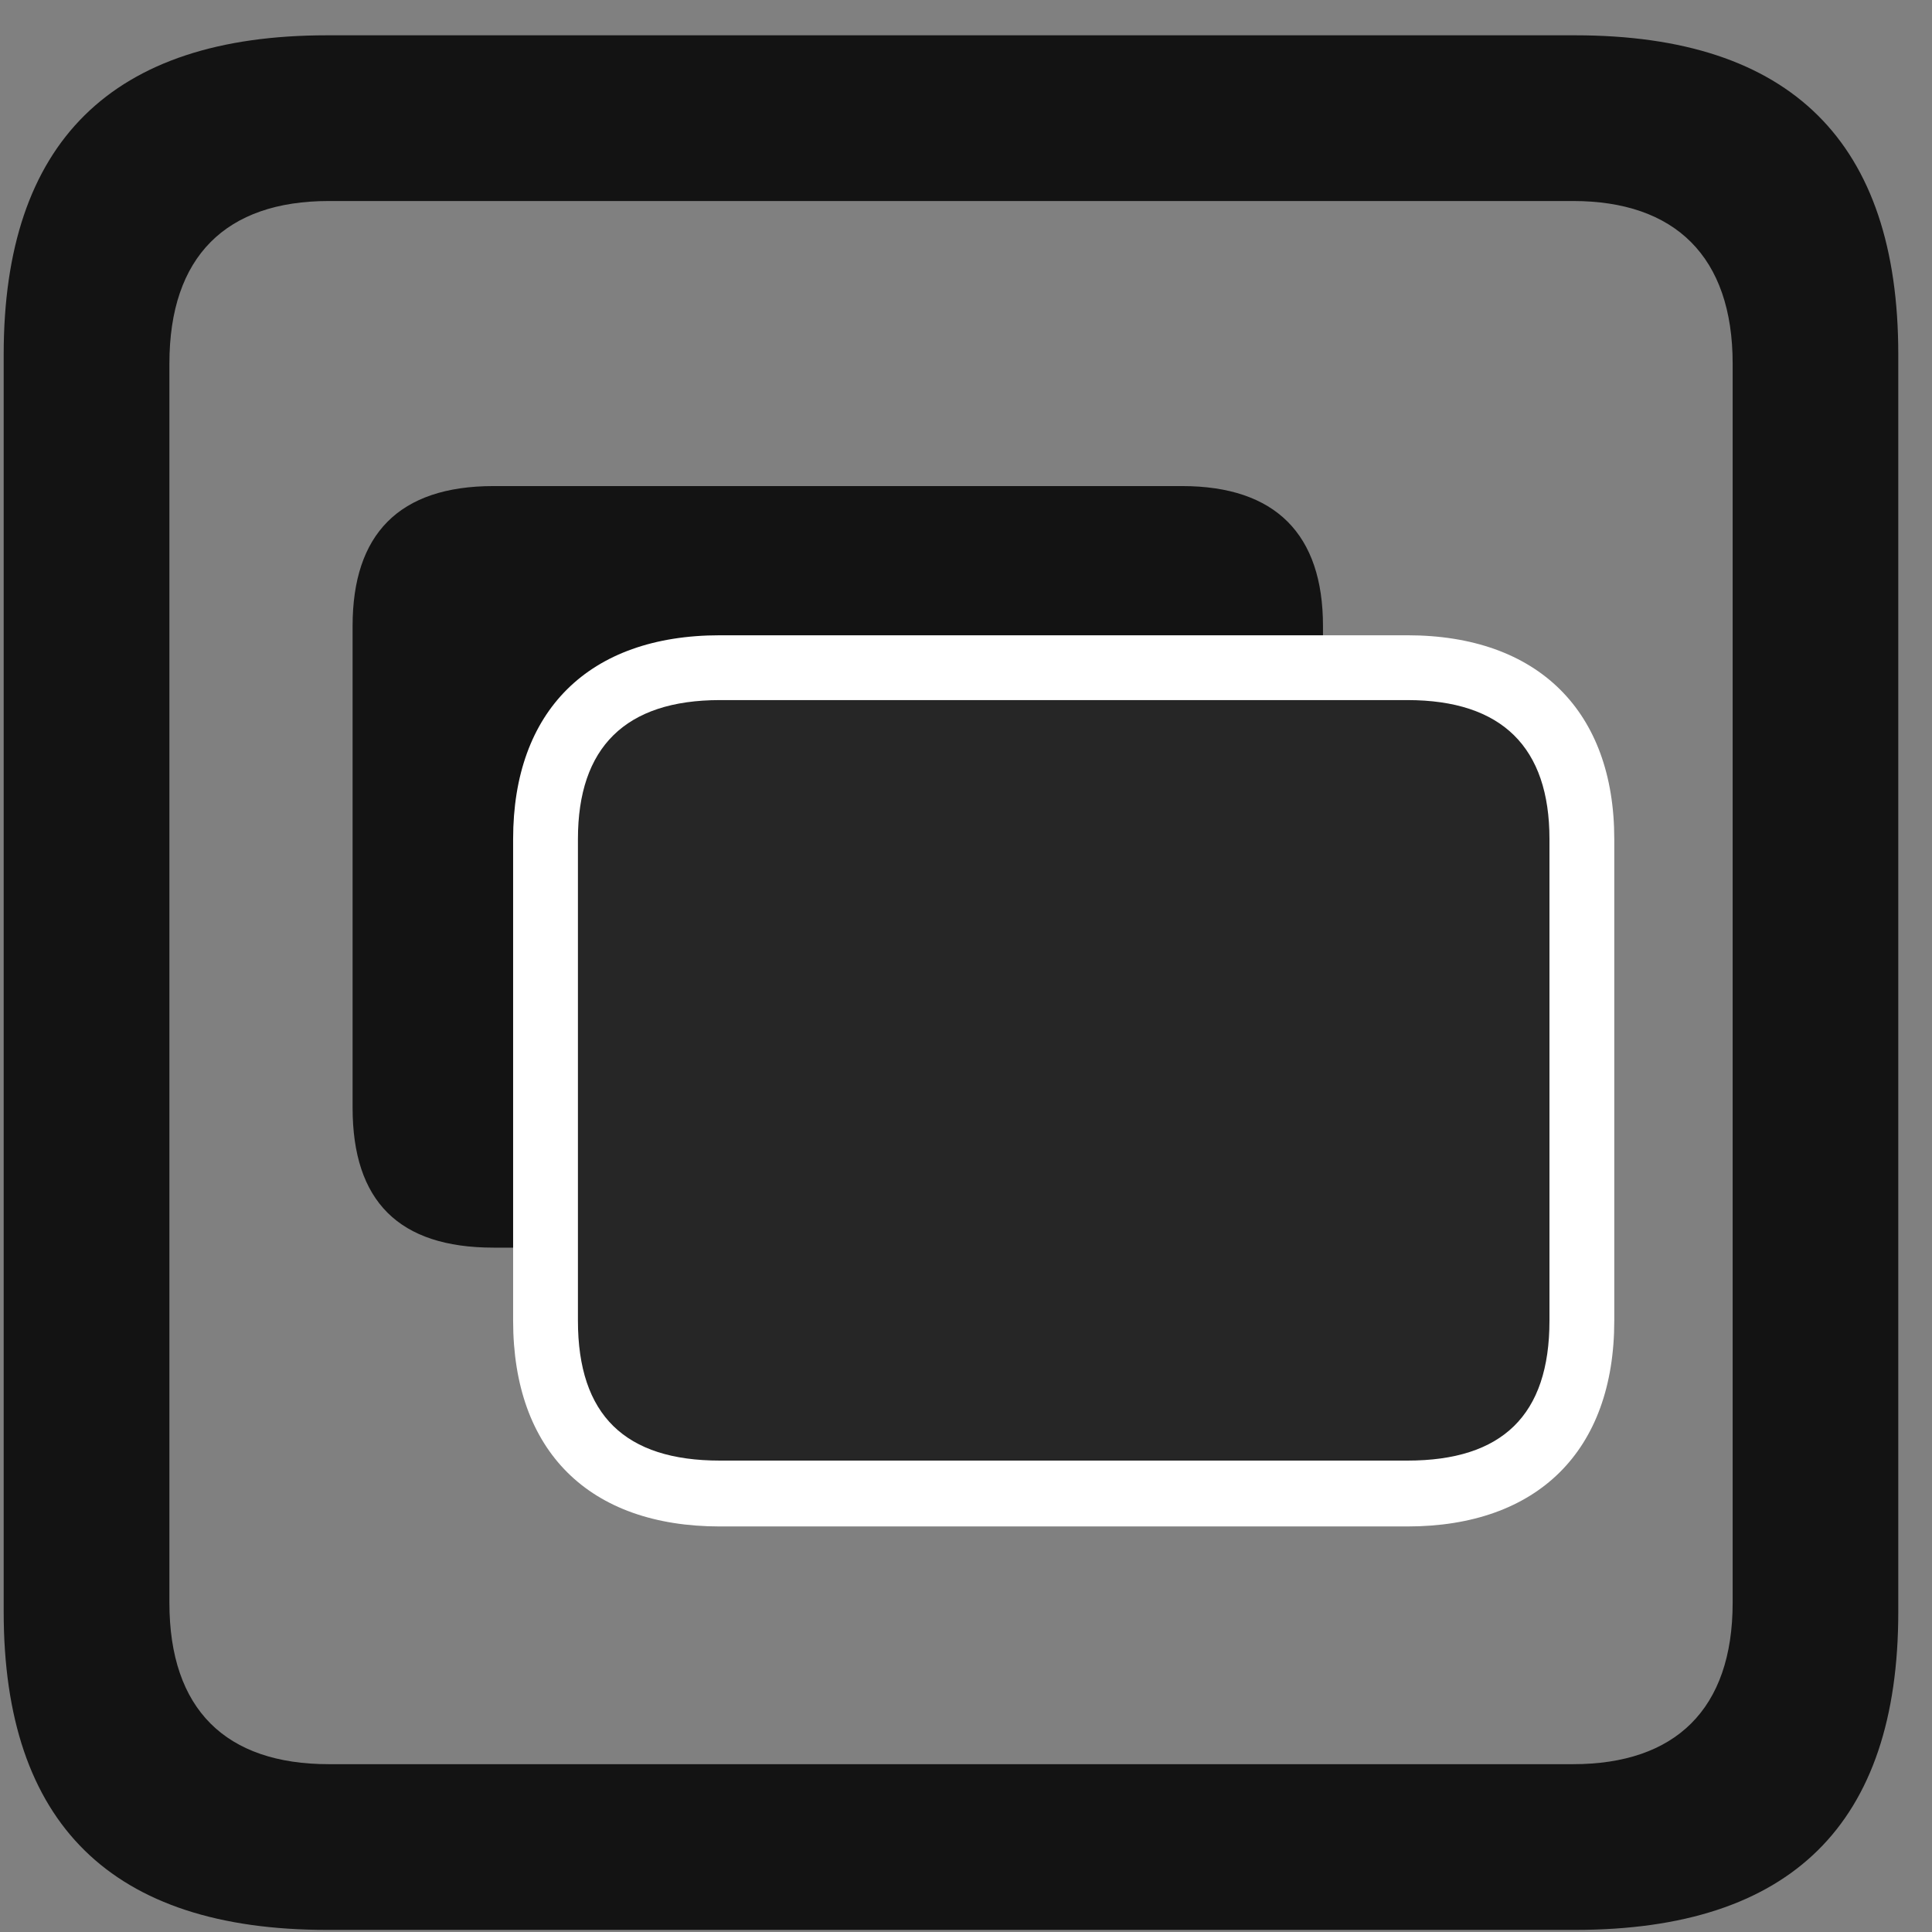 <svg width="22" height="22" viewBox="0 0 22 22" fill="none" xmlns="http://www.w3.org/2000/svg">
<rect x="0" y="0" width="22" height="22" fill="#808080" stroke="none"/>
<g clip-path="url(#clip0_2207_7214)">
<path d="M3.722 21.976H17.936C20.398 21.976 21.616 20.769 21.616 18.355V4.035C21.616 1.621 20.398 0.402 17.936 0.402H3.722C1.272 0.402 0.042 1.621 0.042 4.035V18.355C0.042 20.769 1.272 21.976 3.722 21.976ZM3.745 20.089C2.573 20.089 1.929 19.468 1.929 18.25V4.14C1.929 2.921 2.573 2.289 3.745 2.289H17.913C19.073 2.289 19.73 2.921 19.73 4.14V18.25C19.73 19.468 19.073 20.089 17.913 20.089H3.745Z" fill="black" fill-opacity="0.85"/>
<path d="M5.62 14.207H13.46C14.526 14.207 15.065 13.679 15.065 12.613V7.128C15.065 6.085 14.526 5.535 13.46 5.535H5.62C4.542 5.535 4.015 6.085 4.015 7.128V12.613C4.015 13.679 4.542 14.207 5.62 14.207Z" fill="black" fill-opacity="0.85"/>
<path d="M8.198 17.382H16.026C17.503 17.382 18.382 16.527 18.382 15.039V9.554C18.382 8.101 17.515 7.234 16.026 7.234H8.198C6.698 7.234 5.843 8.101 5.843 9.554V15.039C5.843 16.527 6.71 17.382 8.198 17.382Z" fill="white"/>
<path d="M8.198 16.632H16.026C17.105 16.632 17.644 16.117 17.644 15.039V9.554C17.644 8.511 17.105 7.972 16.026 7.972H8.198C7.12 7.972 6.581 8.511 6.581 9.554V15.039C6.581 16.117 7.12 16.632 8.198 16.632Z" fill="black" fill-opacity="0.85"/>
</g>
<defs>
<clipPath id="clip0_2207_7214">
<rect width="21.574" height="21.855" fill="white" transform="translate(0.042 0.121)"/>
</clipPath>
</defs>
</svg>

